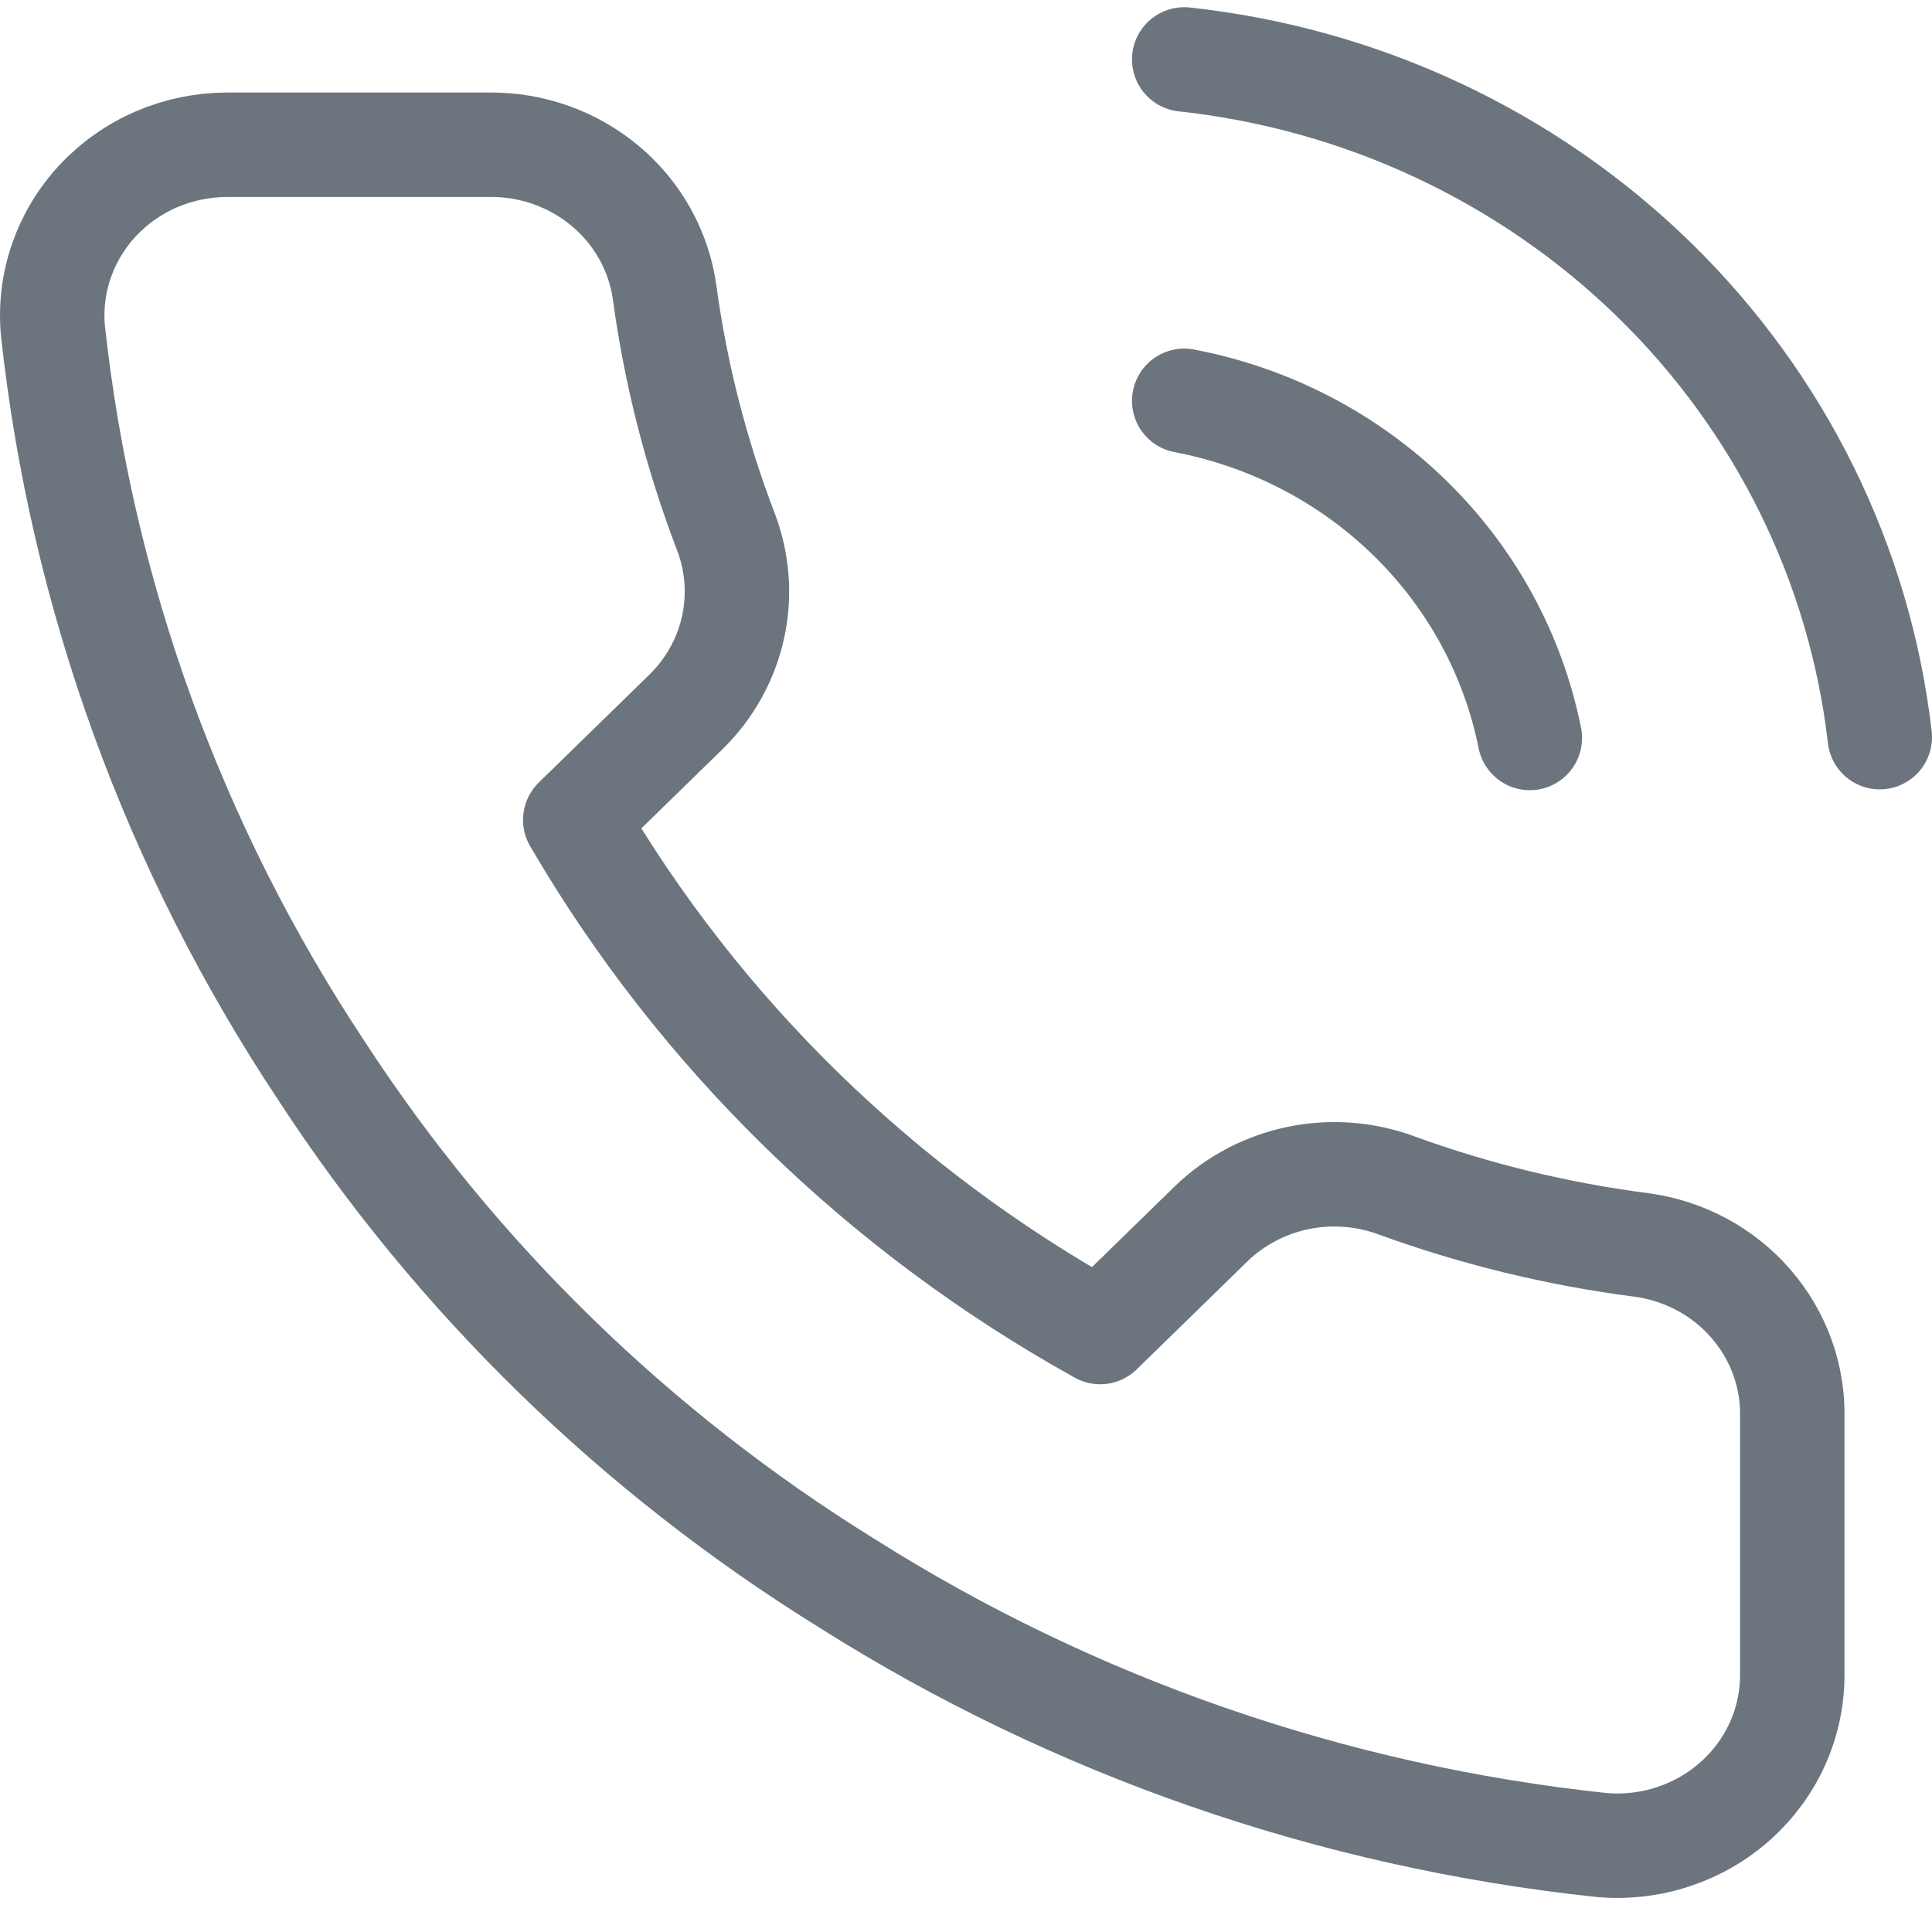 <svg width="37" height="37" viewBox="0 0 37 37" fill="none" xmlns="http://www.w3.org/2000/svg">
<path d="M22.679 7.676C24.316 7.988 25.82 8.768 26.999 9.919C28.178 11.069 28.978 12.536 29.298 14.133M22.679 1.138C26.079 1.506 29.25 2.992 31.671 5.35C34.091 7.709 35.618 10.8 36 14.117M34.324 27.161V32.065C34.326 32.52 34.231 32.97 34.044 33.388C33.857 33.805 33.583 34.179 33.239 34.487C32.895 34.795 32.489 35.029 32.047 35.175C31.605 35.321 31.136 35.375 30.672 35.334C25.515 34.787 20.563 33.069 16.211 30.316C12.163 27.806 8.73 24.457 6.158 20.508C3.326 16.244 1.564 11.388 1.014 6.336C0.972 5.884 1.027 5.428 1.175 4.998C1.324 4.568 1.562 4.173 1.876 3.837C2.19 3.502 2.572 3.234 2.997 3.051C3.423 2.868 3.883 2.773 4.348 2.772H9.375C10.188 2.764 10.976 3.045 11.593 3.563C12.21 4.08 12.612 4.798 12.726 5.584C12.938 7.153 13.332 8.694 13.899 10.177C14.124 10.762 14.173 11.398 14.04 12.009C13.906 12.621 13.595 13.182 13.145 13.626L11.017 15.702C13.402 19.794 16.875 23.183 21.07 25.51L23.198 23.434C23.654 22.994 24.229 22.692 24.856 22.561C25.482 22.431 26.134 22.478 26.734 22.698C28.254 23.252 29.834 23.636 31.442 23.843C32.256 23.954 33 24.354 33.531 24.966C34.062 25.578 34.345 26.359 34.324 27.161Z" stroke="#6C757D" stroke-width="2" stroke-linecap="round" stroke-linejoin="round"/>
</svg>
